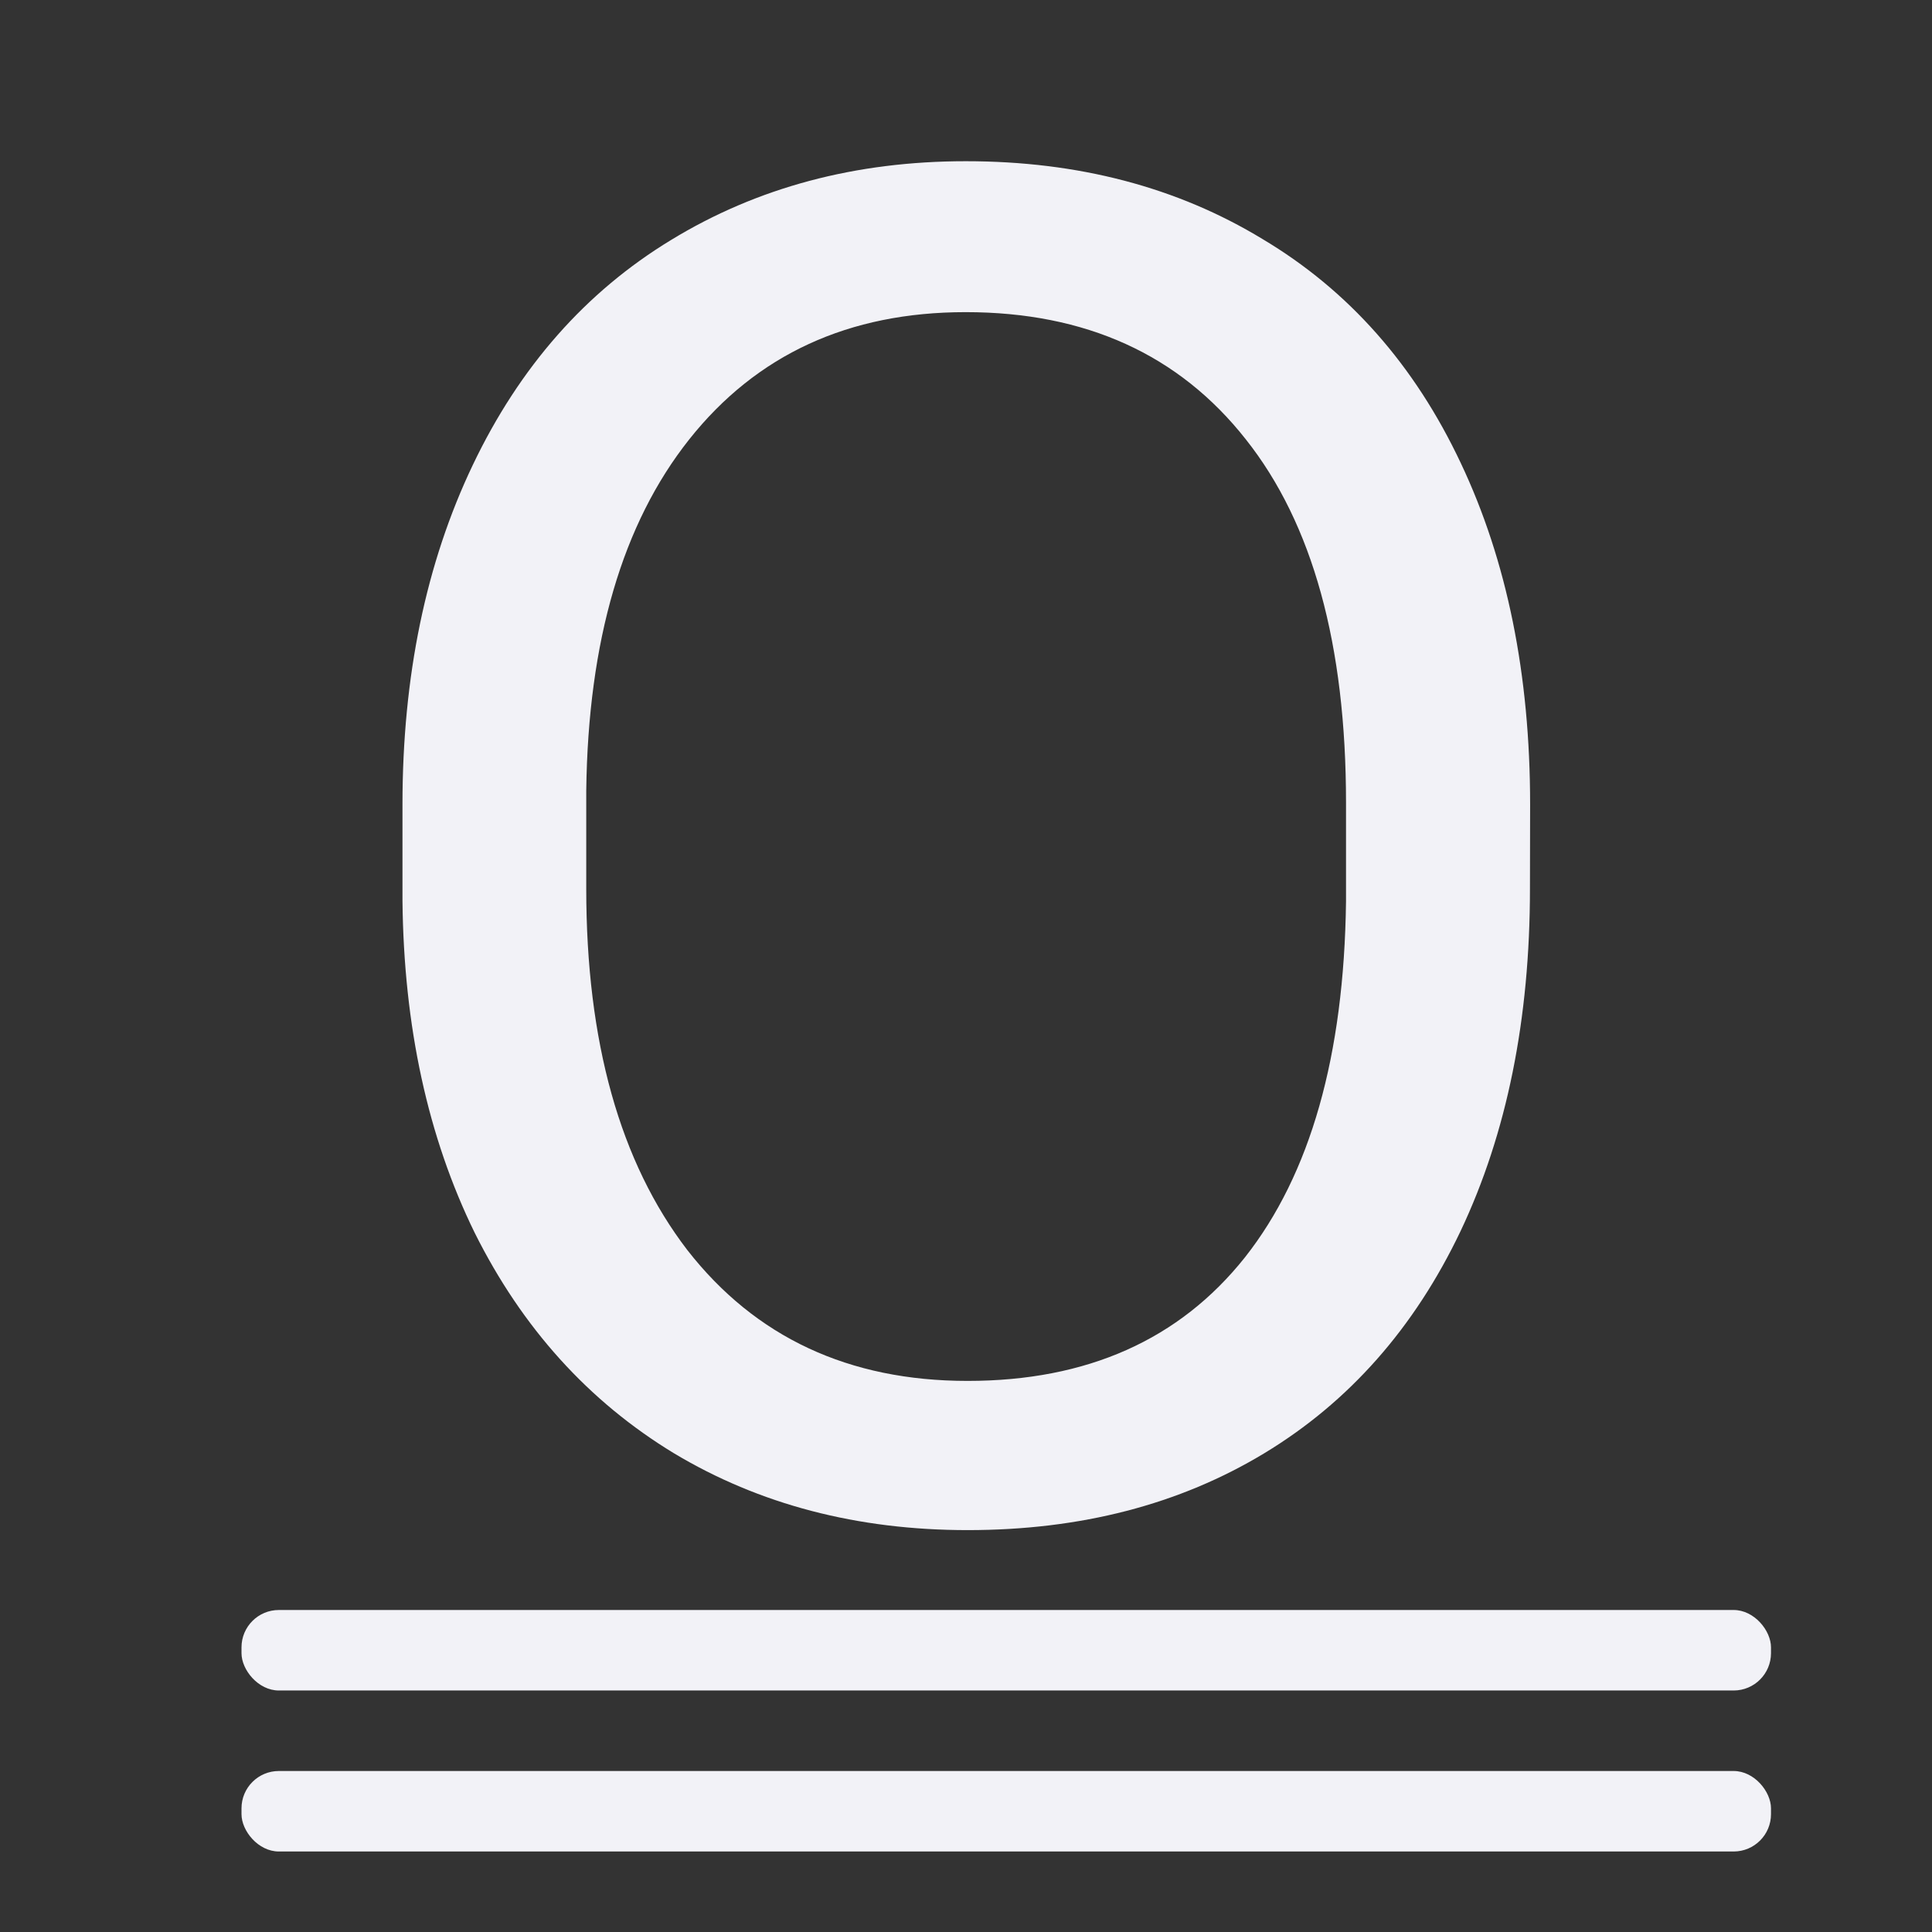 <svg viewBox="0 0 24 24" xmlns="http://www.w3.org/2000/svg"><rect x="0" y="0" width="24" height="24" fill="#333333" stroke="none"/><g fill="#f2f2f7"><path d="m18.524 11.323q0 2.495-.839 4.36-.839 1.854-2.378 2.833-1.539.979-3.591.979-2.005 0-3.556-.979-1.551-.991-2.413-2.81-.851-1.83-.874-4.232v-1.224q0-2.448.851-4.325.851-1.877 2.402-2.868 1.562-1.003 3.568-1.003 2.04 0 3.591.991 1.562.979 2.402 2.856.839 1.865.839 4.349zm-2.227-1.096q0-3.02-1.213-4.629-1.213-1.621-3.393-1.621-2.122 0-3.346 1.621-1.213 1.609-1.247 4.477v1.247q0 2.926 1.224 4.605 1.236 1.667 3.393 1.667 2.169 0 3.358-1.574 1.189-1.586 1.224-4.535z" fill="#f2f2f7" transform="scale(1.026 .975)"/><rect height="1" ry=".464" width="19" x="3" y="22"/><rect height="1" ry=".464" width="19" x="3" y="20"/></g></svg>